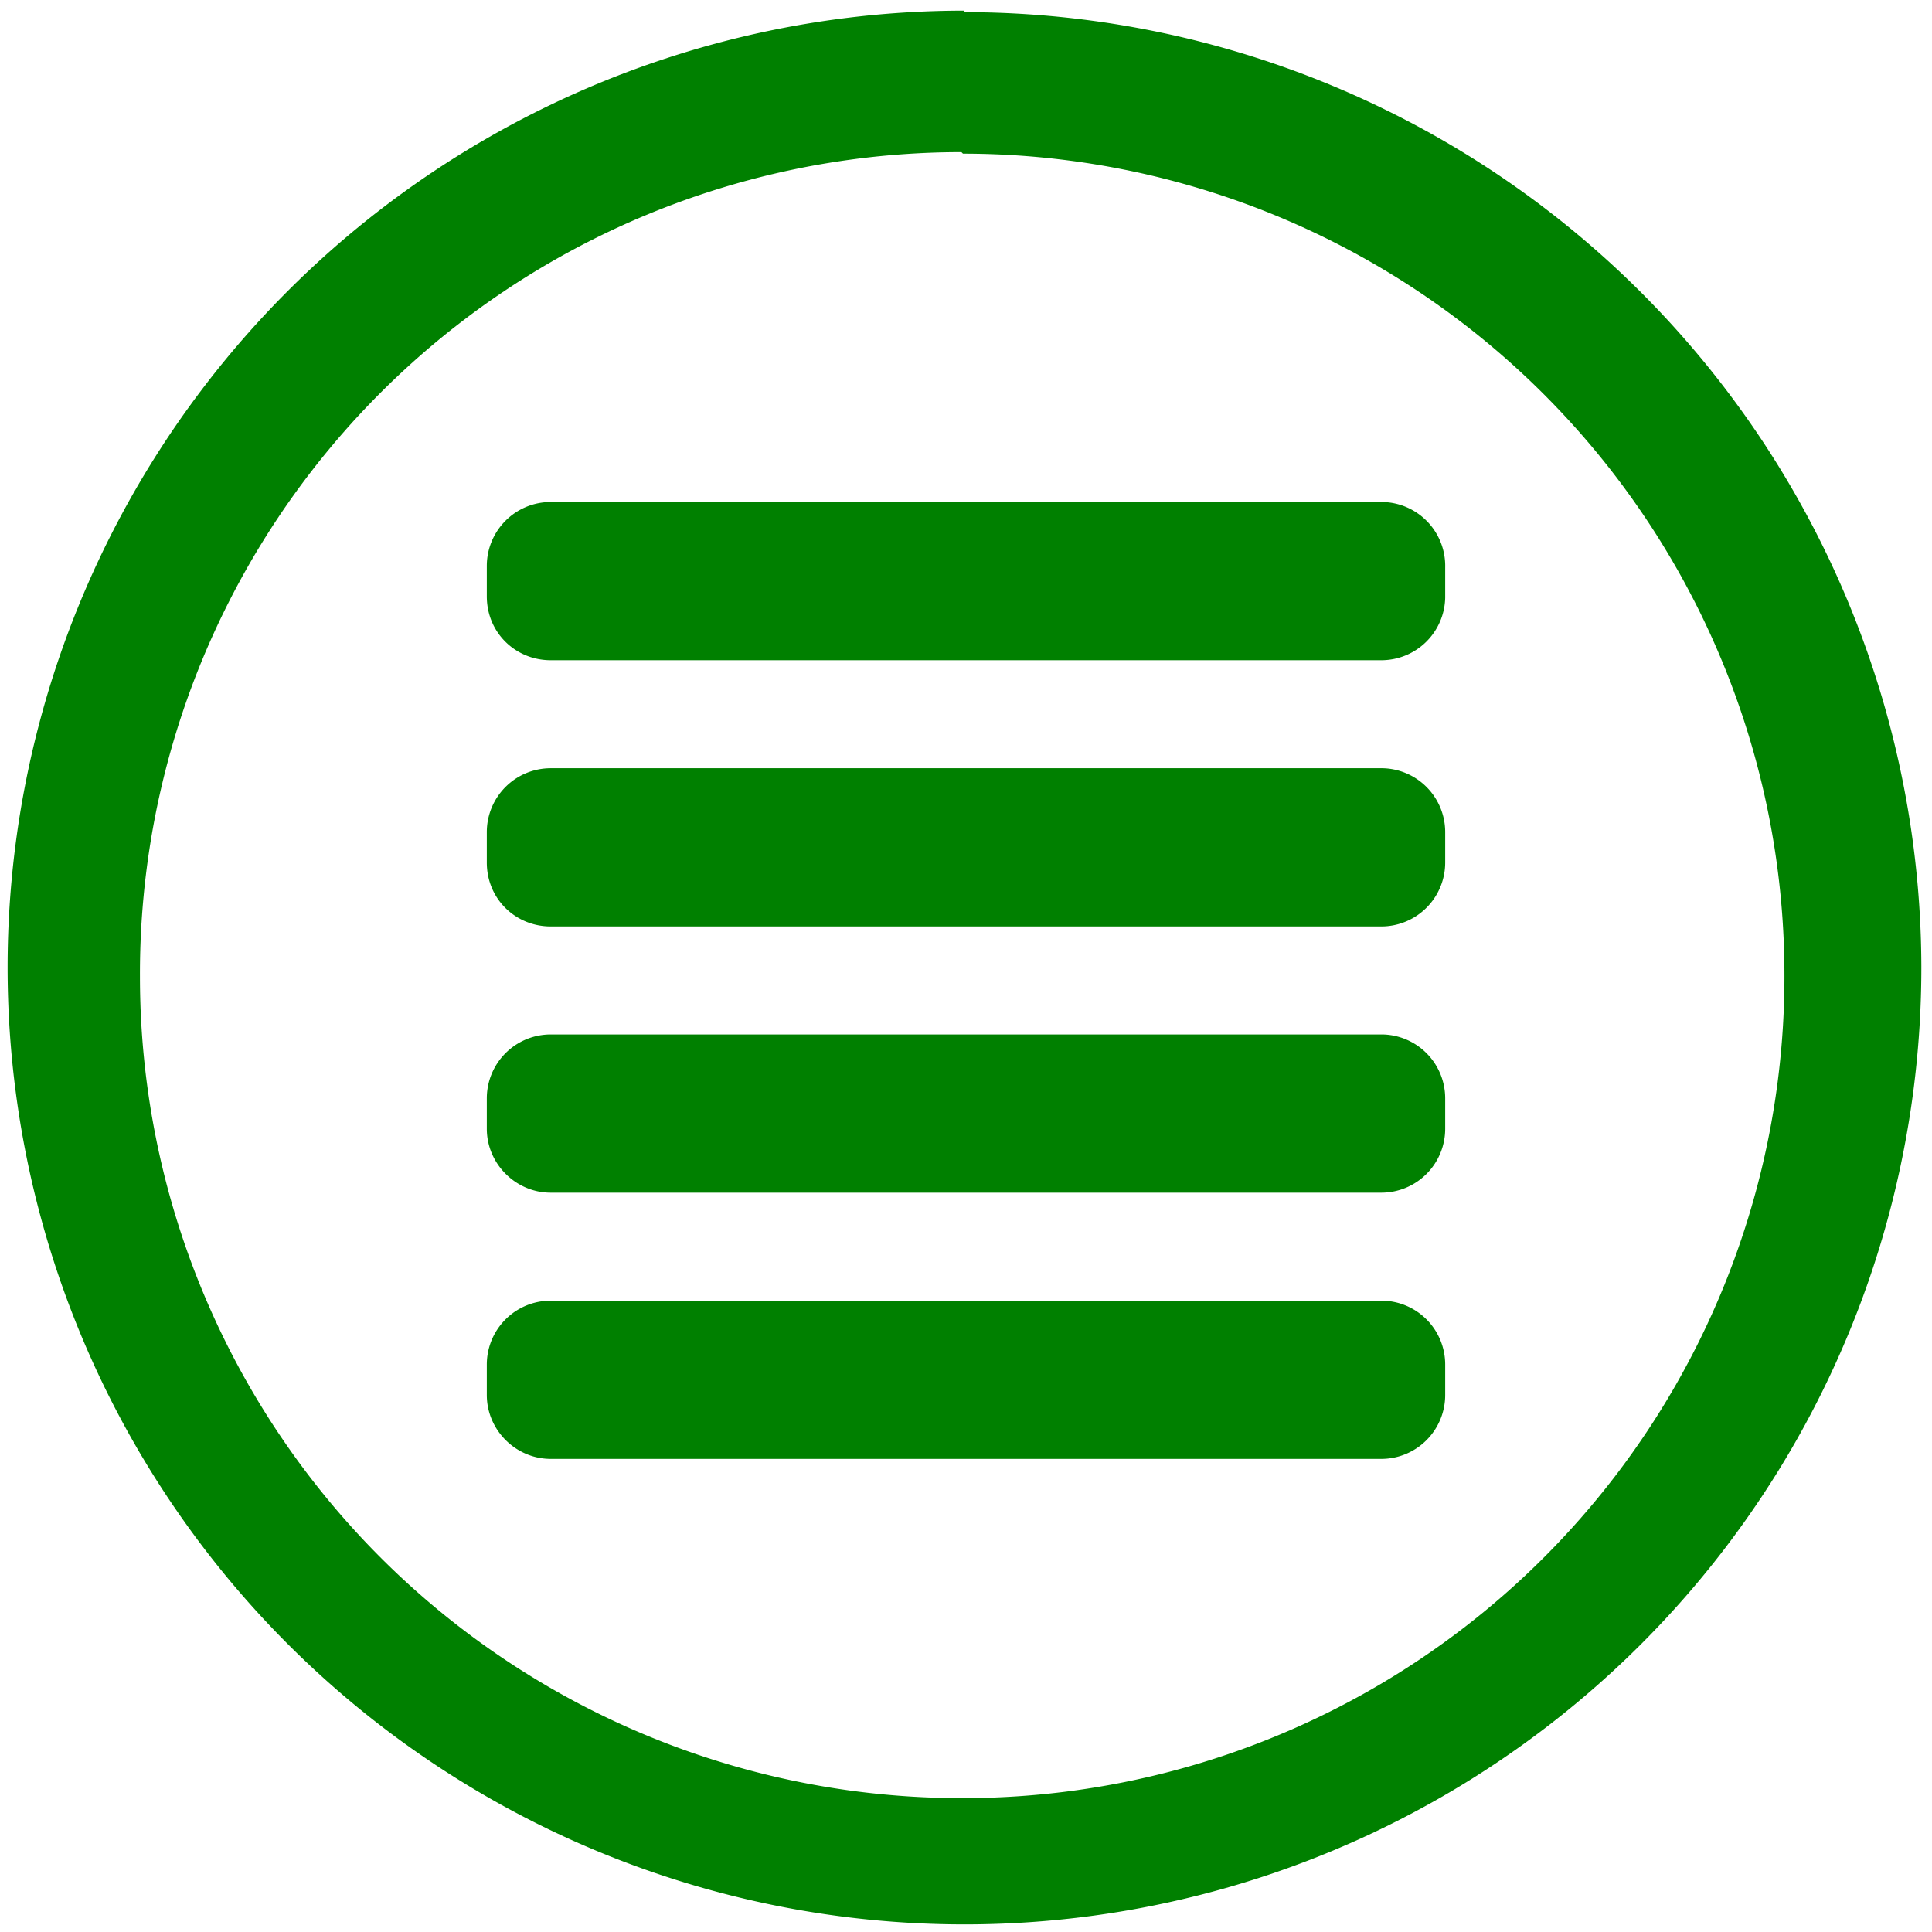 <svg xmlns="http://www.w3.org/2000/svg" width="48" height="48" viewBox="0 0 12.7 12.7"><g fill="green"><path d="M6.34.07A6.29 6.29 0 0 0 .05 6.36a6.29 6.29 0 0 0 6.3 6.29 6.29 6.29 0 0 0 6.28-6.3A6.29 6.29 0 0 0 6.34.08zm-.01.94a5.4 5.4 0 0 1 5.4 5.4 5.4 5.4 0 0 1-5.4 5.41 5.4 5.4 0 0 1-5.41-5.4A5.4 5.4 0 0 1 6.32 1z"/><path d="M3.62 3.3a.42.42 0 0 0-.42.42v.2c0 .24.19.42.42.42h5.46a.42.42 0 0 0 .42-.41v-.2a.42.42 0 0 0-.41-.43H3.62zm0 1.75a.42.42 0 0 0-.42.42v.2c0 .24.19.42.42.42h5.46a.42.42 0 0 0 .42-.42v-.2a.42.42 0 0 0-.41-.42H3.62zm0 1.75a.42.42 0 0 0-.42.42v.2c0 .23.19.42.42.42h5.46a.42.42 0 0 0 .42-.42v-.2a.42.42 0 0 0-.41-.42H3.62zm0 1.75a.42.42 0 0 0-.42.42v.2c0 .23.19.42.42.42h5.46a.42.42 0 0 0 .42-.42v-.2a.42.42 0 0 0-.41-.42H3.62z"/></g></svg>